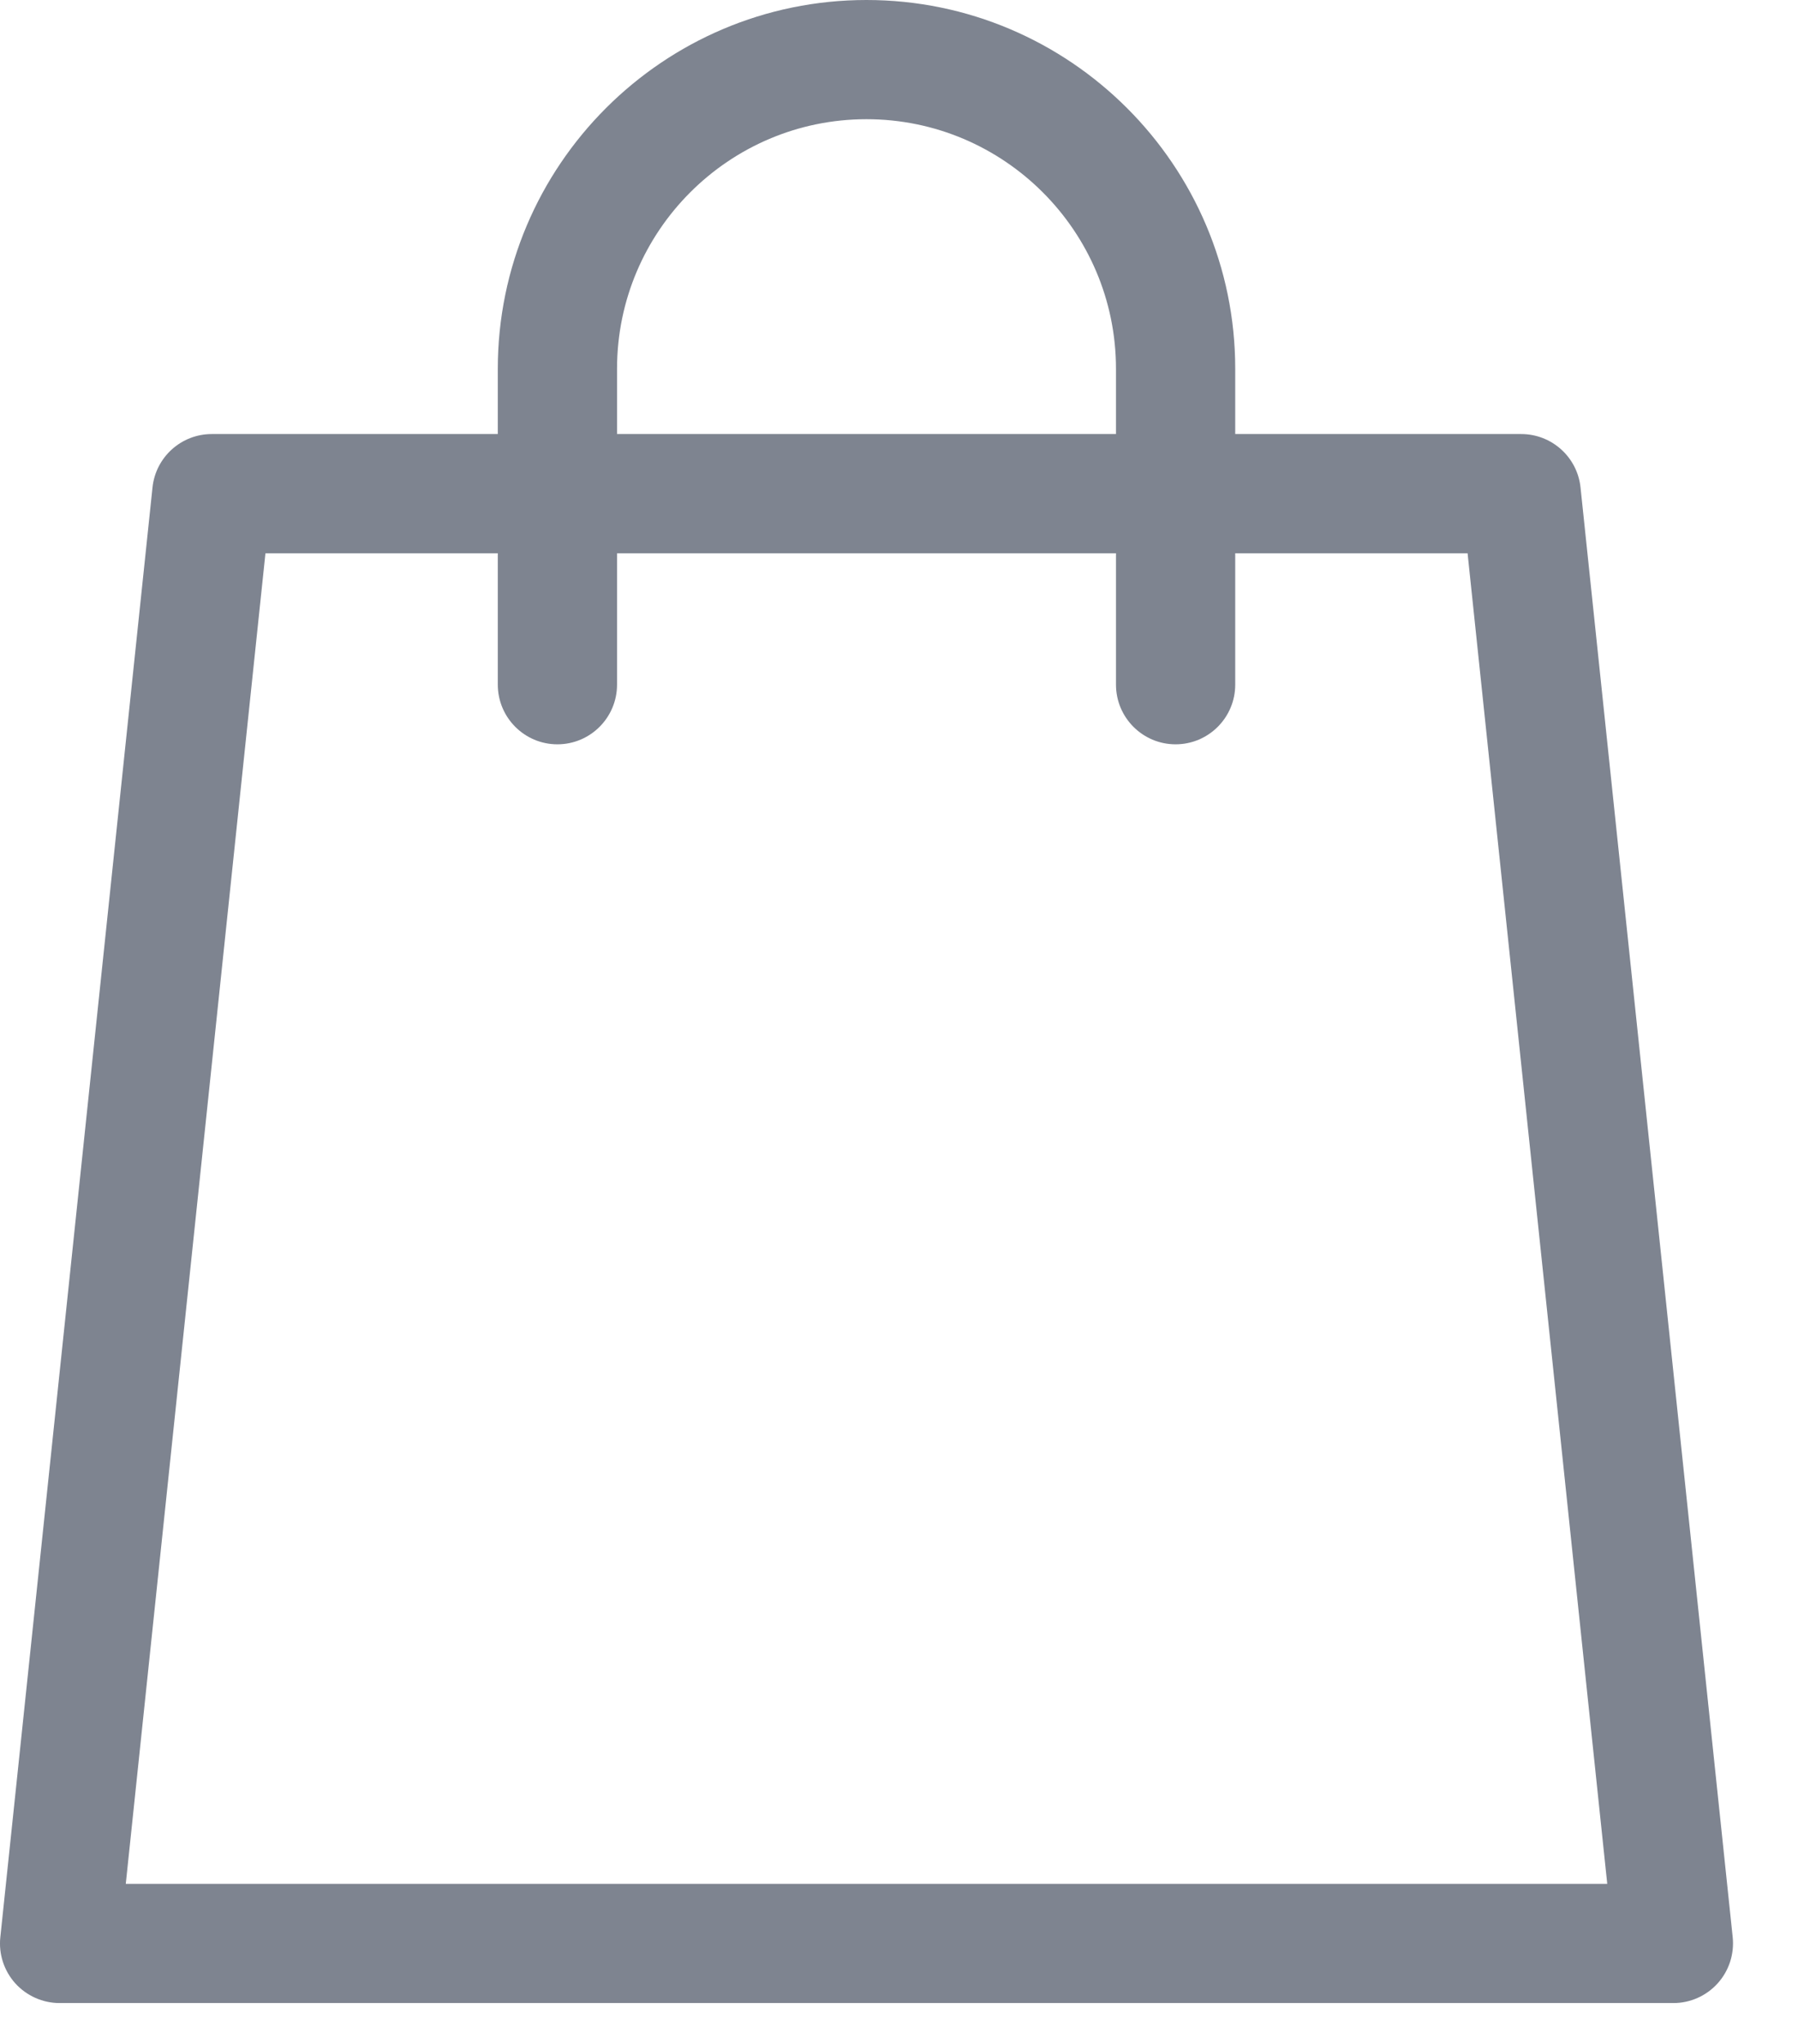 <svg width="22" height="25" viewBox="0 0 22 25" fill="none" xmlns="http://www.w3.org/2000/svg">
<path d="M21.201 23.695L19.339 5.962C19.3 5.591 18.987 5.309 18.613 5.309H15.114V4.511C15.114 2.024 13.09 0 10.602 0C8.115 0 6.091 2.024 6.091 4.511V5.309H2.591C2.218 5.309 1.905 5.591 1.866 5.962L0.004 23.695C-0.018 23.9 0.049 24.105 0.187 24.259C0.326 24.412 0.523 24.5 0.729 24.5H20.476C20.682 24.5 20.879 24.412 21.017 24.259C21.156 24.105 21.222 23.9 21.201 23.695ZM7.55 4.511C7.55 2.828 8.919 1.458 10.602 1.458C12.286 1.458 13.655 2.828 13.655 4.511V5.309H7.55V4.511ZM1.539 23.042L3.248 6.767H6.091V8.374C6.091 8.777 6.418 9.104 6.82 9.104C7.223 9.104 7.55 8.777 7.55 8.374V6.767H13.655V8.374C13.655 8.777 13.982 9.104 14.384 9.104C14.787 9.104 15.114 8.777 15.114 8.374V6.767H17.957L19.666 23.042H1.539Z" fill="#6b7280" fill-opacity="0.87"/>
</svg>
